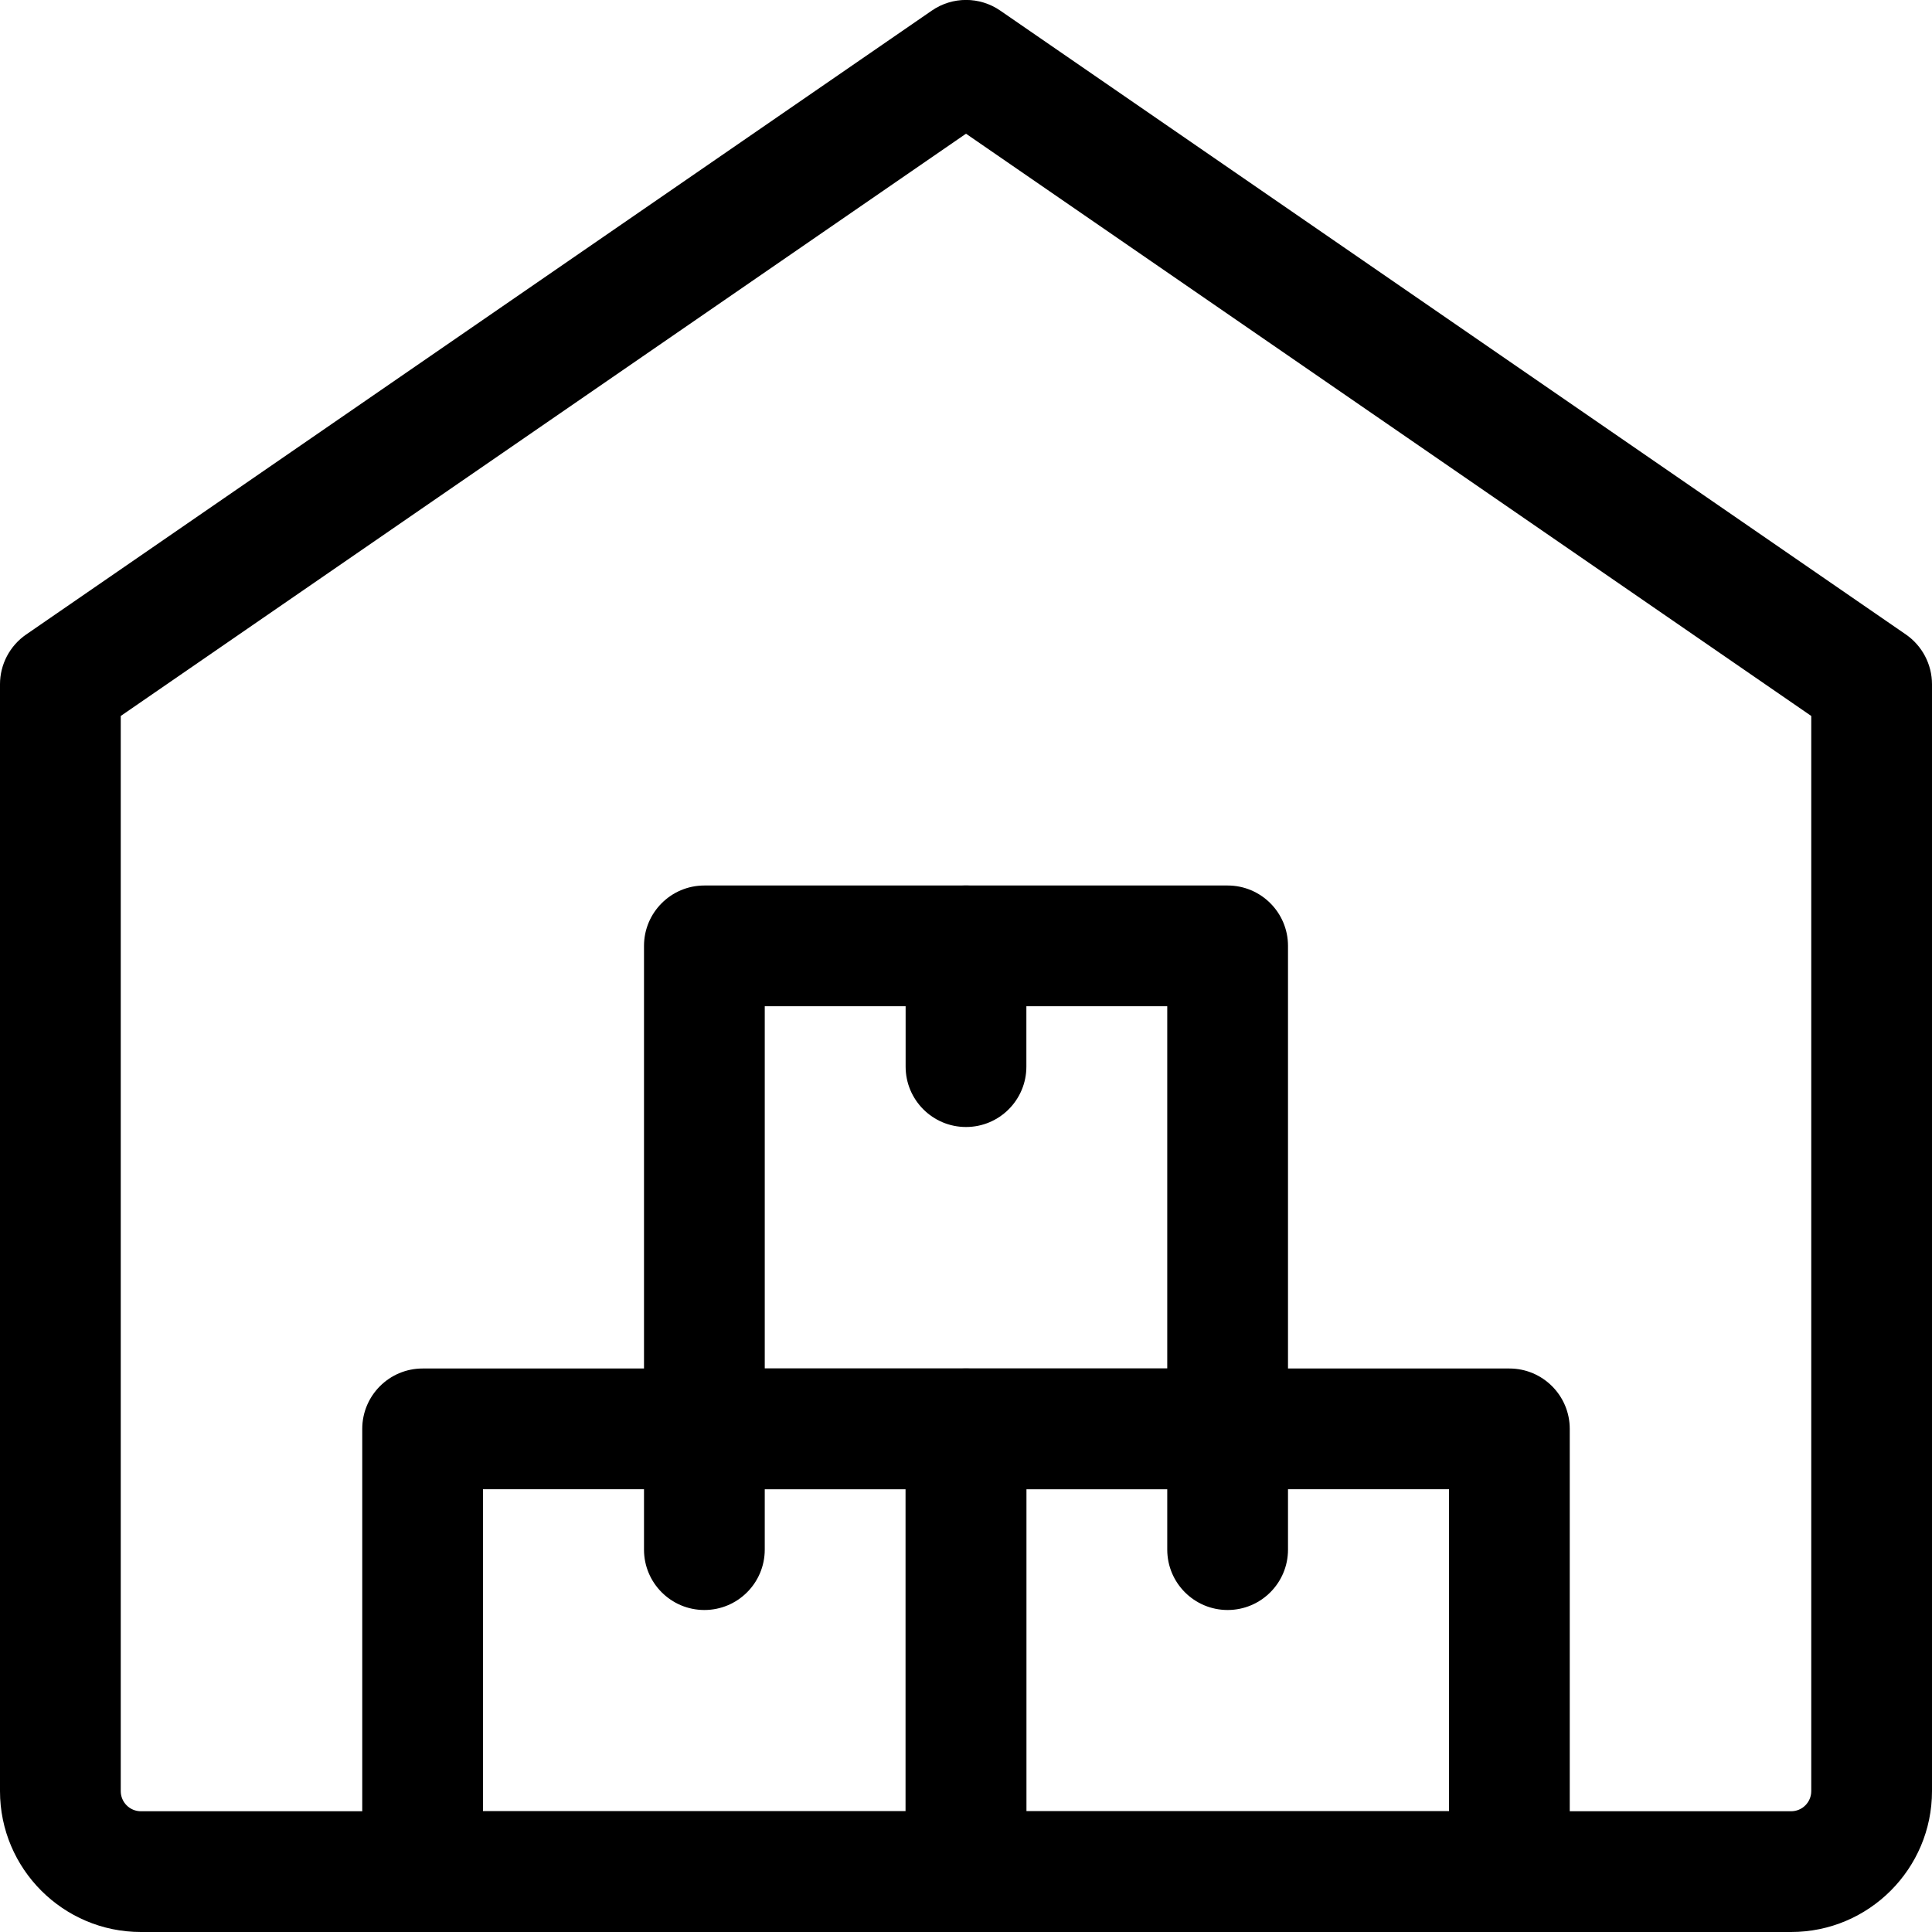 <svg enable-background="new 0 0 24 24" height="512" viewBox="0 0 24 24" width="512" xmlns="http://www.w3.org/2000/svg"><path d="m18.75 24h-6.75c-.414 0-.75-.336-.75-.75v-5.5c0-.414.336-.75.75-.75h6.75c.414 0 .75.336.75.75v5.5c0 .414-.336.75-.75.75zm-6-1.5h5.25v-4h-5.25z"/><path d="m15.25 18.5h-6.5c-.414 0-.75-.336-.75-.75v-6c0-.414.336-.75.75-.75h6.5c.414 0 .75.336.75.75v6c0 .414-.336.75-.75.75zm-5.75-1.5h5v-4.5h-5z"/><path d="m12 24h-6.75c-.414 0-.75-.336-.75-.75v-5.5c0-.414.336-.75.75-.75h6.75c.414 0 .75.336.75.75v5.5c0 .414-.336.75-.75.75zm-6-1.5h5.25v-4h-5.25z"/><path d="m12 14c-.414 0-.75-.336-.75-.75v-1.5c0-.414.336-.75.75-.75s.75.336.75.75v1.5c0 .414-.336.75-.75.75z"/><path d="m8.75 20c-.414 0-.75-.336-.75-.75v-1.5c0-.414.336-.75.75-.75s.75.336.75.75v1.5c0 .414-.336.75-.75.75z"/><path d="m15.25 20c-.414 0-.75-.336-.75-.75v-1.5c0-.414.336-.75.75-.75s.75.336.75.75v1.5c0 .414-.336.75-.75.75z"/><path d="m22.25 24h-20.5c-.965 0-1.75-.785-1.75-1.75v-13.75c0-.247.122-.478.325-.618l11.25-7.75c.256-.177.595-.177.851 0l11.25 7.75c.202.14.324.371.324.618v13.75c0 .965-.785 1.75-1.75 1.75zm-20.75-15.106v13.356c0 .138.112.25.25.25h20.5c.138 0 .25-.112.25-.25v-13.356l-10.5-7.233z"/></svg>